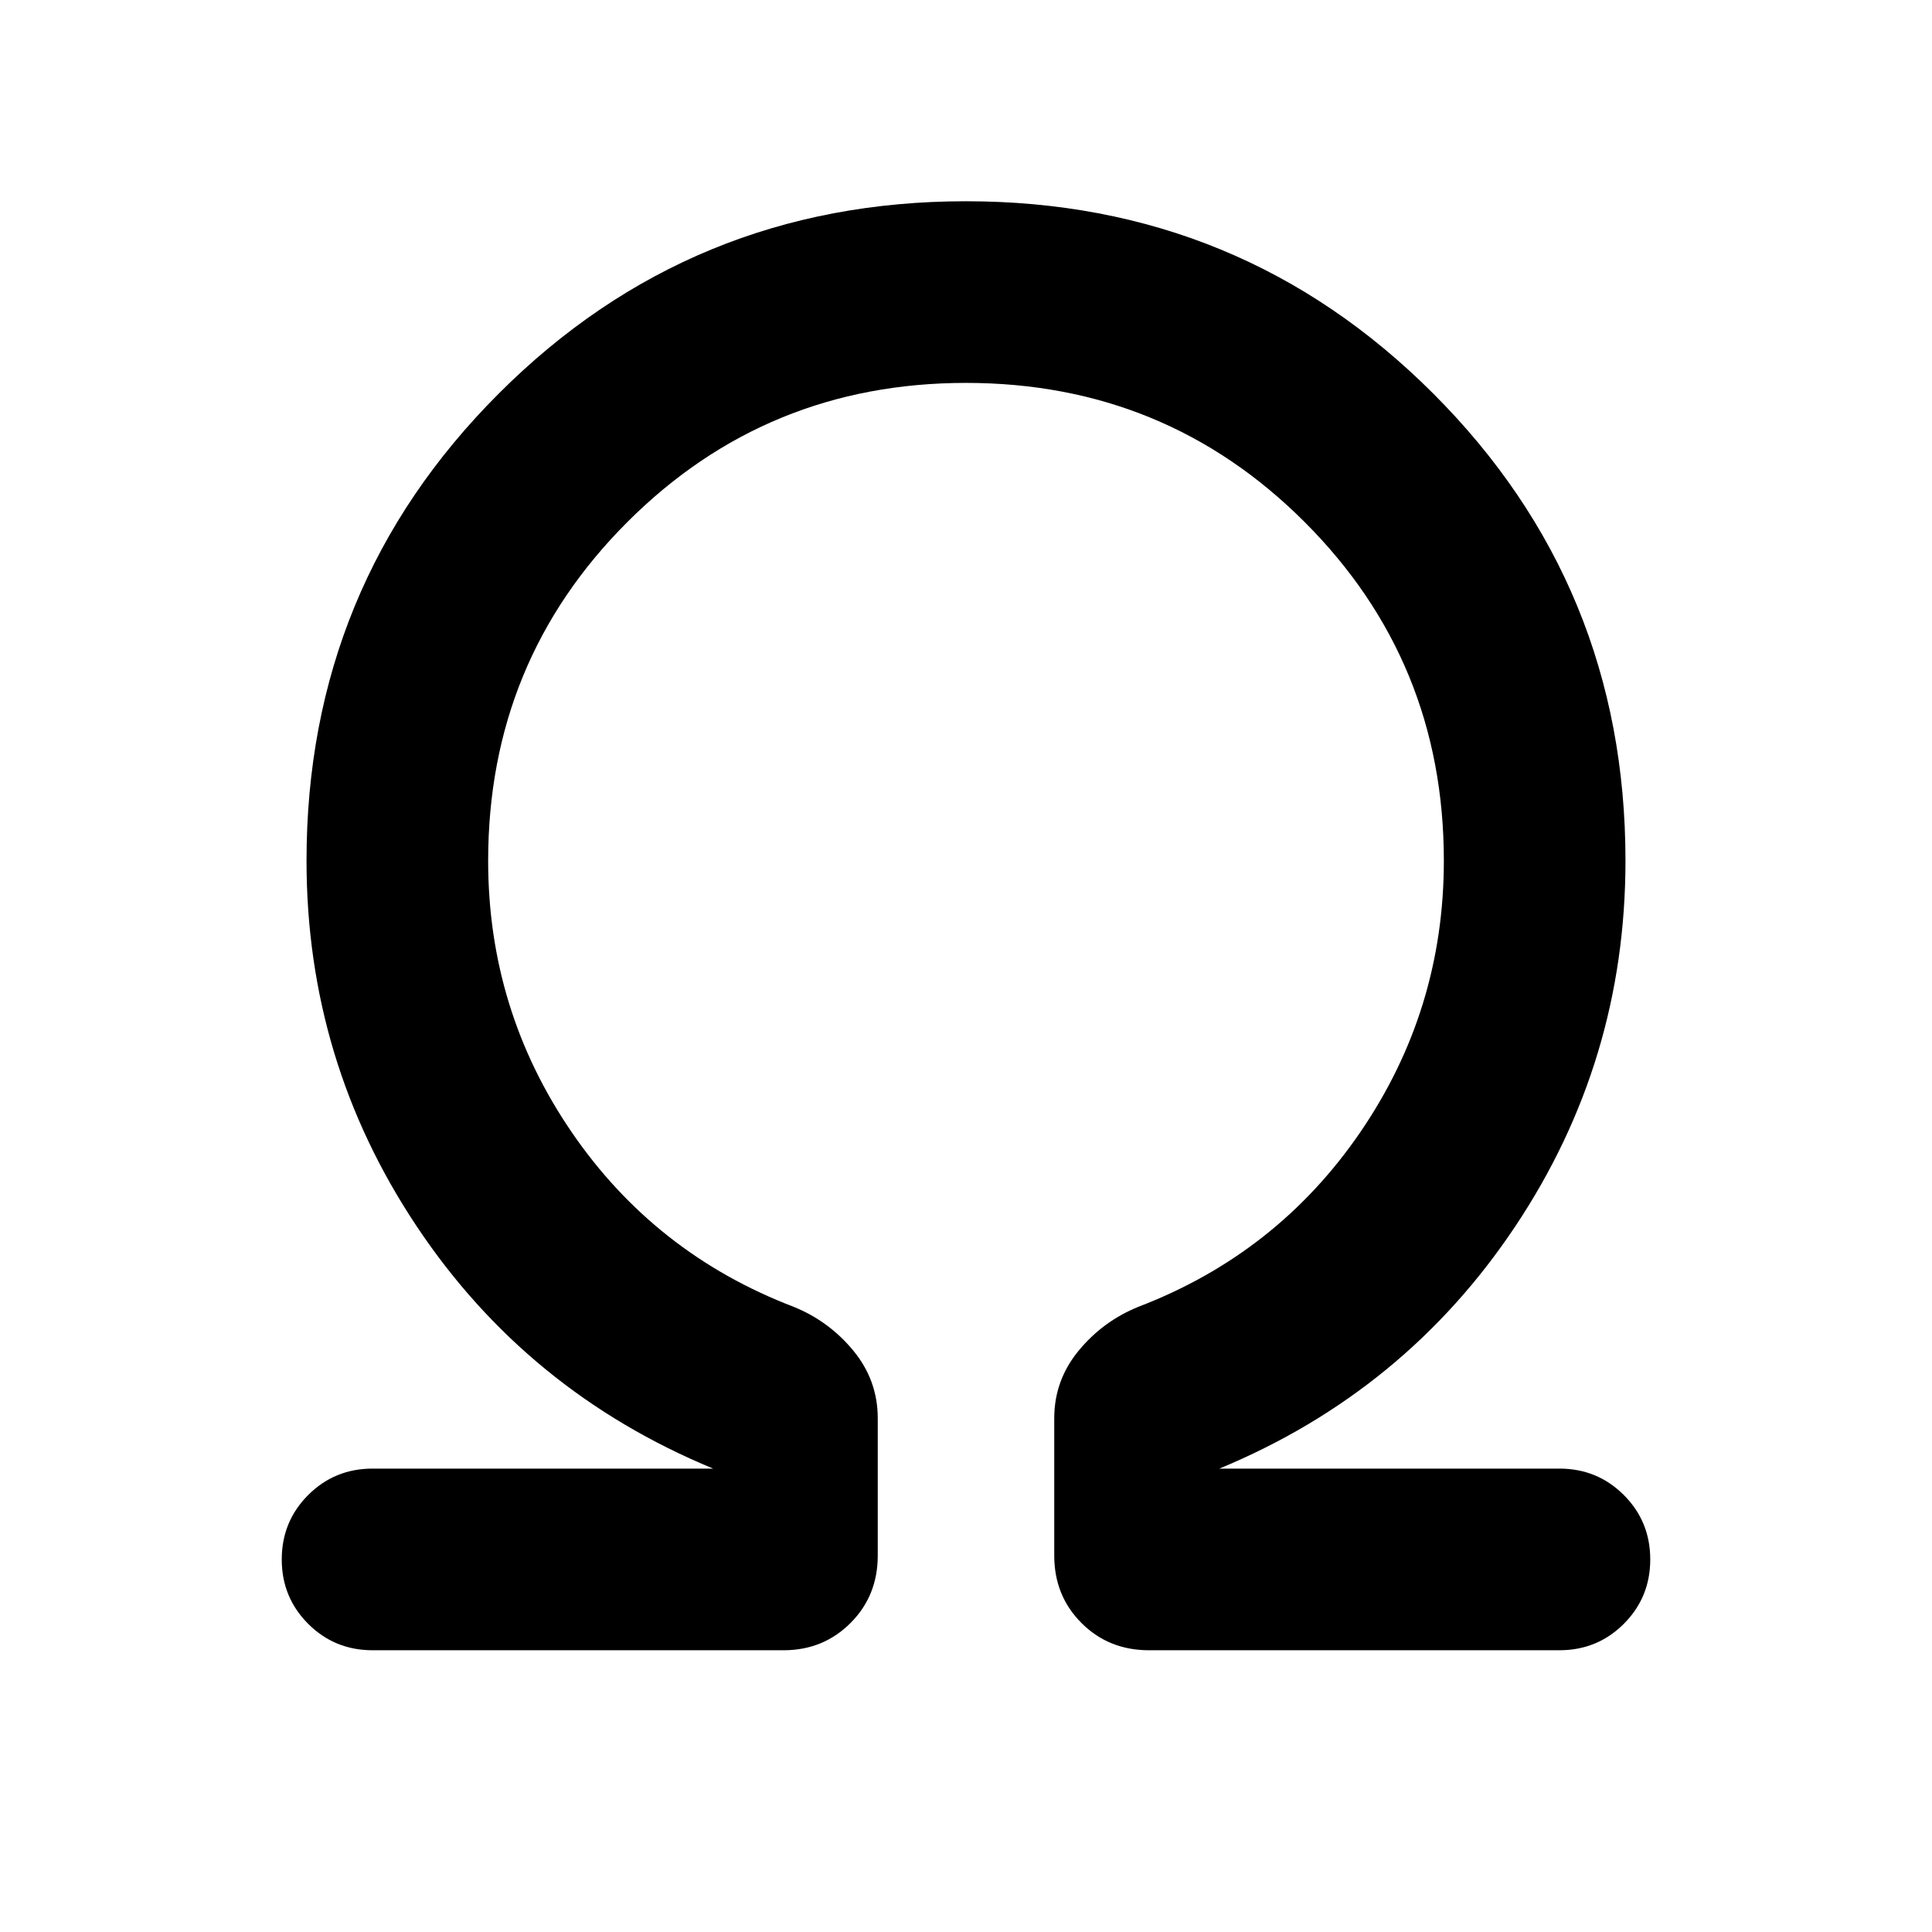 <svg xmlns="http://www.w3.org/2000/svg" viewBox="0 -960 960 960" width="32" height="32"><path d="M480-769.74q-99.13 0-168.28 69.15-69.16 69.15-69.16 168.28 0 74.08 41.36 134.66 41.36 60.57 110.47 87.01 17.61 7.15 29.69 21.85 12.07 14.69 12.07 33.53v68.21q0 19.97-13.53 33.51Q409.08-140 389.36-140H185.13q-18.87 0-32-13.13-13.13-13.13-13.13-32 0-18.87 13.13-32 13.13-13.13 32-13.13h169.23q-92.54-38.25-147.29-120.37-54.76-82.11-54.76-181.68 0-136.61 95.54-232.15Q343.39-860 480-860t232.15 95.54q95.54 95.54 95.54 232.15 0 99.57-54.76 181.68-54.75 82.12-147.03 120.37h168.97q18.87 0 32 13.13Q820-204 820-185.13q0 18.87-13.13 32-13.13 13.13-32 13.13H570.9q-19.98 0-33.52-13.54-13.53-13.54-13.53-33.51v-68.21q0-18.84 12.07-33.53 12.08-14.7 29.69-21.85 69.11-26.44 110.47-87.01 41.36-60.58 41.36-134.66 0-99.13-69.16-168.28-69.15-69.15-168.28-69.15Z"/></svg>